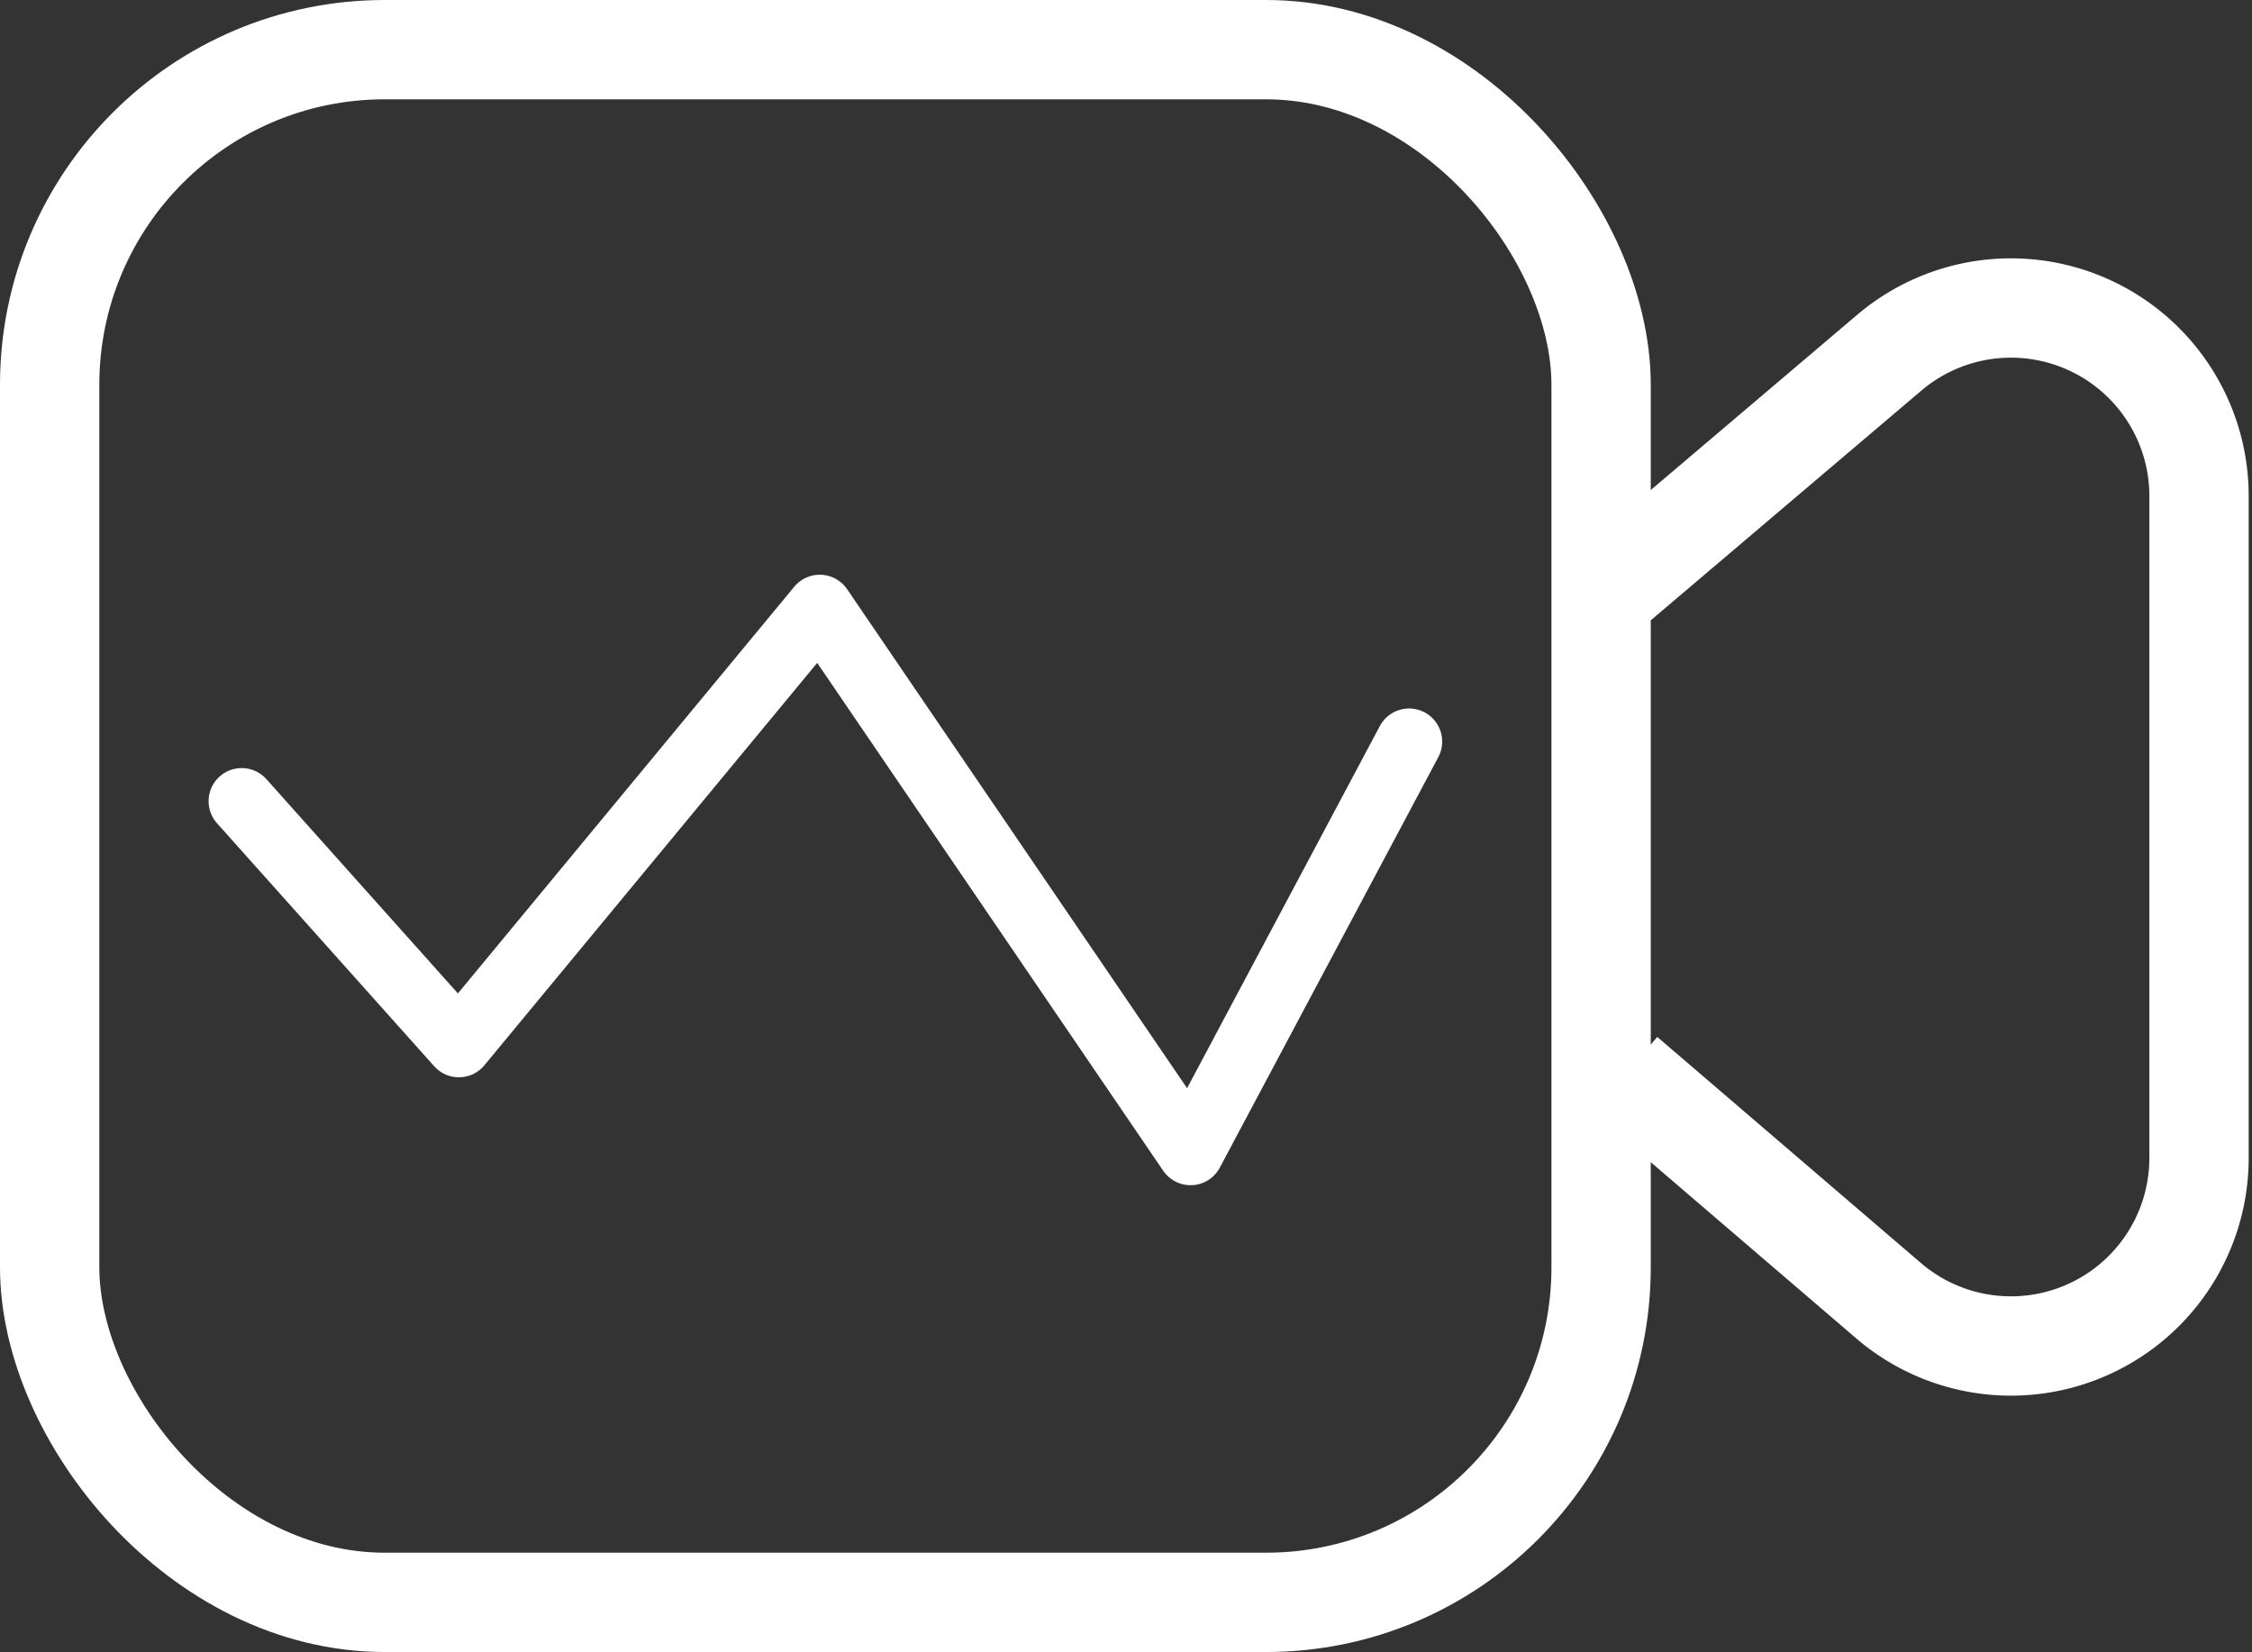 <svg xmlns="http://www.w3.org/2000/svg" viewBox="0 0 34.01 24.95"><rect x="0" y="0" width="34.01" height="24.95" fill="#333333" stroke="none"/><defs><style>.cls-1,.cls-2{fill:none;stroke:#fff;}.cls-1{stroke-miterlimit:10;stroke-width:1.5px;}.cls-2{stroke-linecap:round;stroke-linejoin:round;}</style></defs><title>资源 8</title><g id="图层_2" data-name="图层 2"><g id="图层_1-2" data-name="图层 1"><rect class="cls-1" x="0.75" y="0.75" width="23.43" height="23.45" rx="5.06" ry="5.06"/><path class="cls-1" d="M24.54,16.23l4,3.43a2.84,2.84,0,0,0,4.67-2.17v-10a2.84,2.84,0,0,0-4.67-2.17L24.37,8.86"/><polyline class="cls-2" points="3.65 12.1 6.93 15.77 12.38 9.18 17.98 17.4 21.28 11.2"/></g></g></svg>